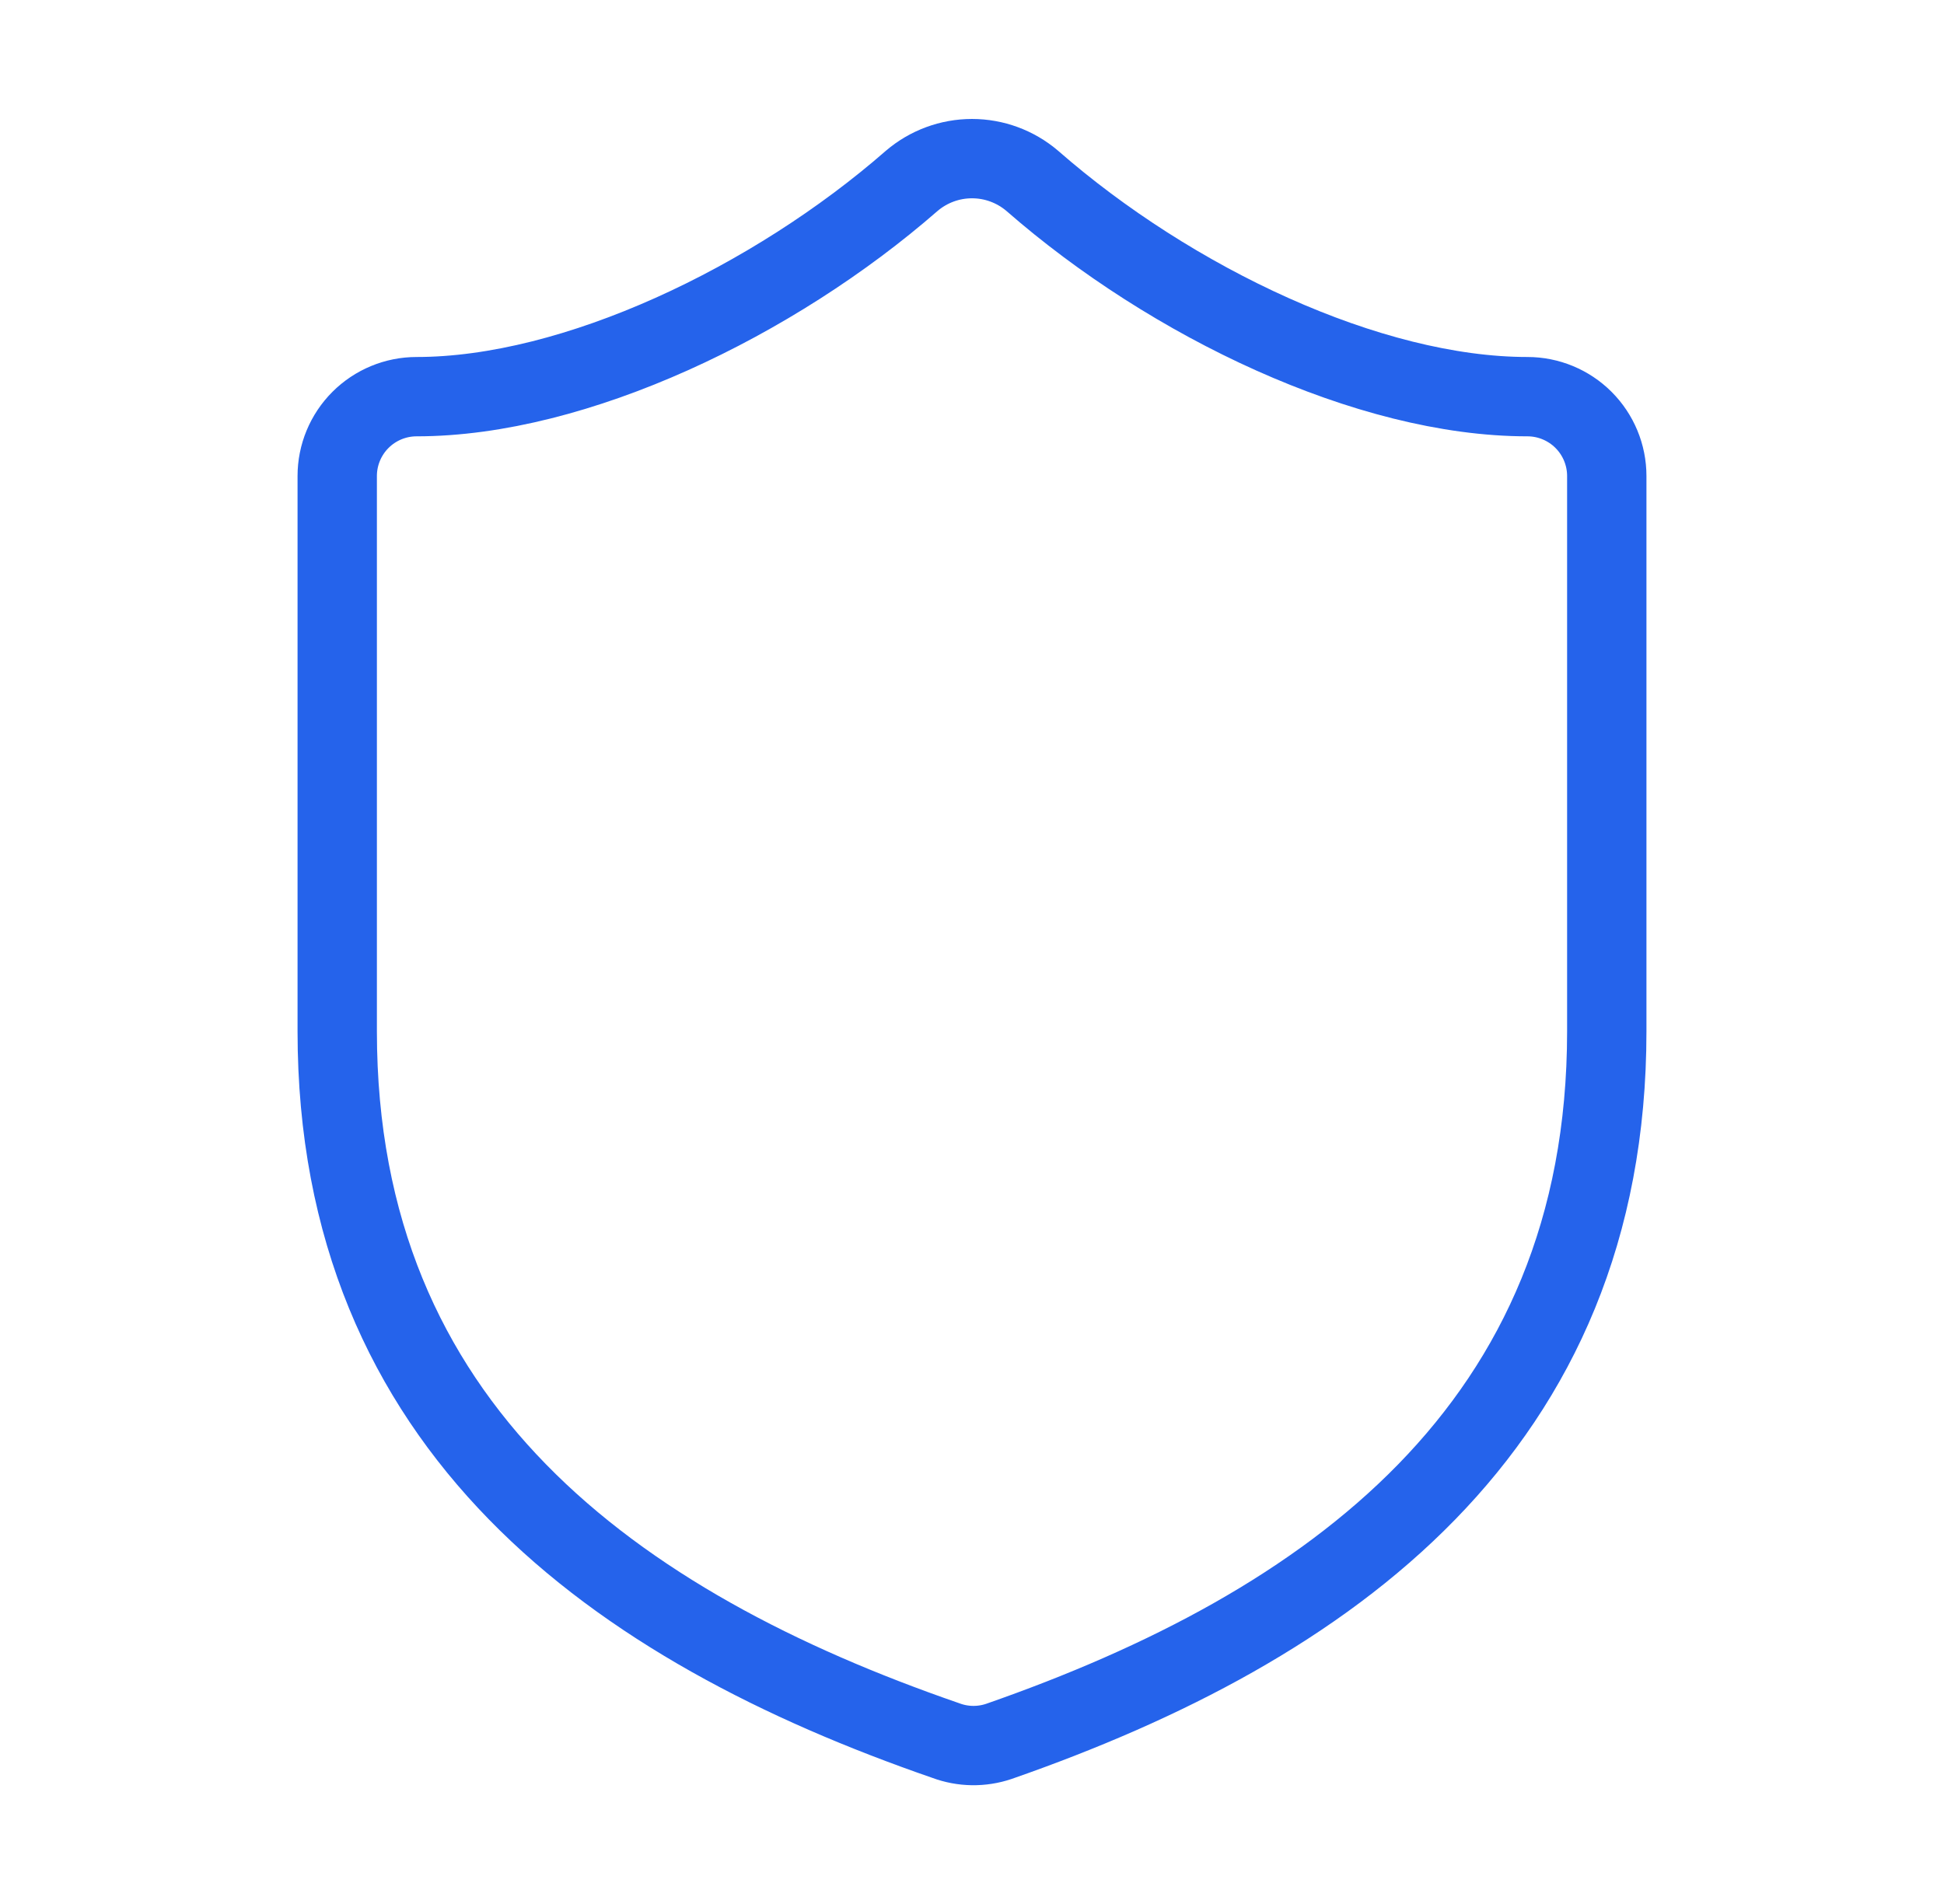 <svg width="49" height="48" viewBox="0 0 49 48" fill="none" xmlns="http://www.w3.org/2000/svg">
<path d="M40.5 26C40.5 36 33.5 41 25.18 43.9C24.744 44.048 24.271 44.041 23.84 43.88C15.5 41 8.5 36 8.5 26V12C8.5 11.47 8.711 10.961 9.086 10.586C9.461 10.211 9.97 10 10.5 10C14.5 10 19.5 7.6 22.98 4.56C23.404 4.198 23.943 3.999 24.5 3.999C25.057 3.999 25.596 4.198 26.02 4.56C29.52 7.62 34.5 10 38.5 10C39.03 10 39.539 10.211 39.914 10.586C40.289 10.961 40.5 11.47 40.5 12V26Z" stroke="#2563EB" stroke-width="2" stroke-linecap="round" stroke-linejoin="round"/>
</svg>
